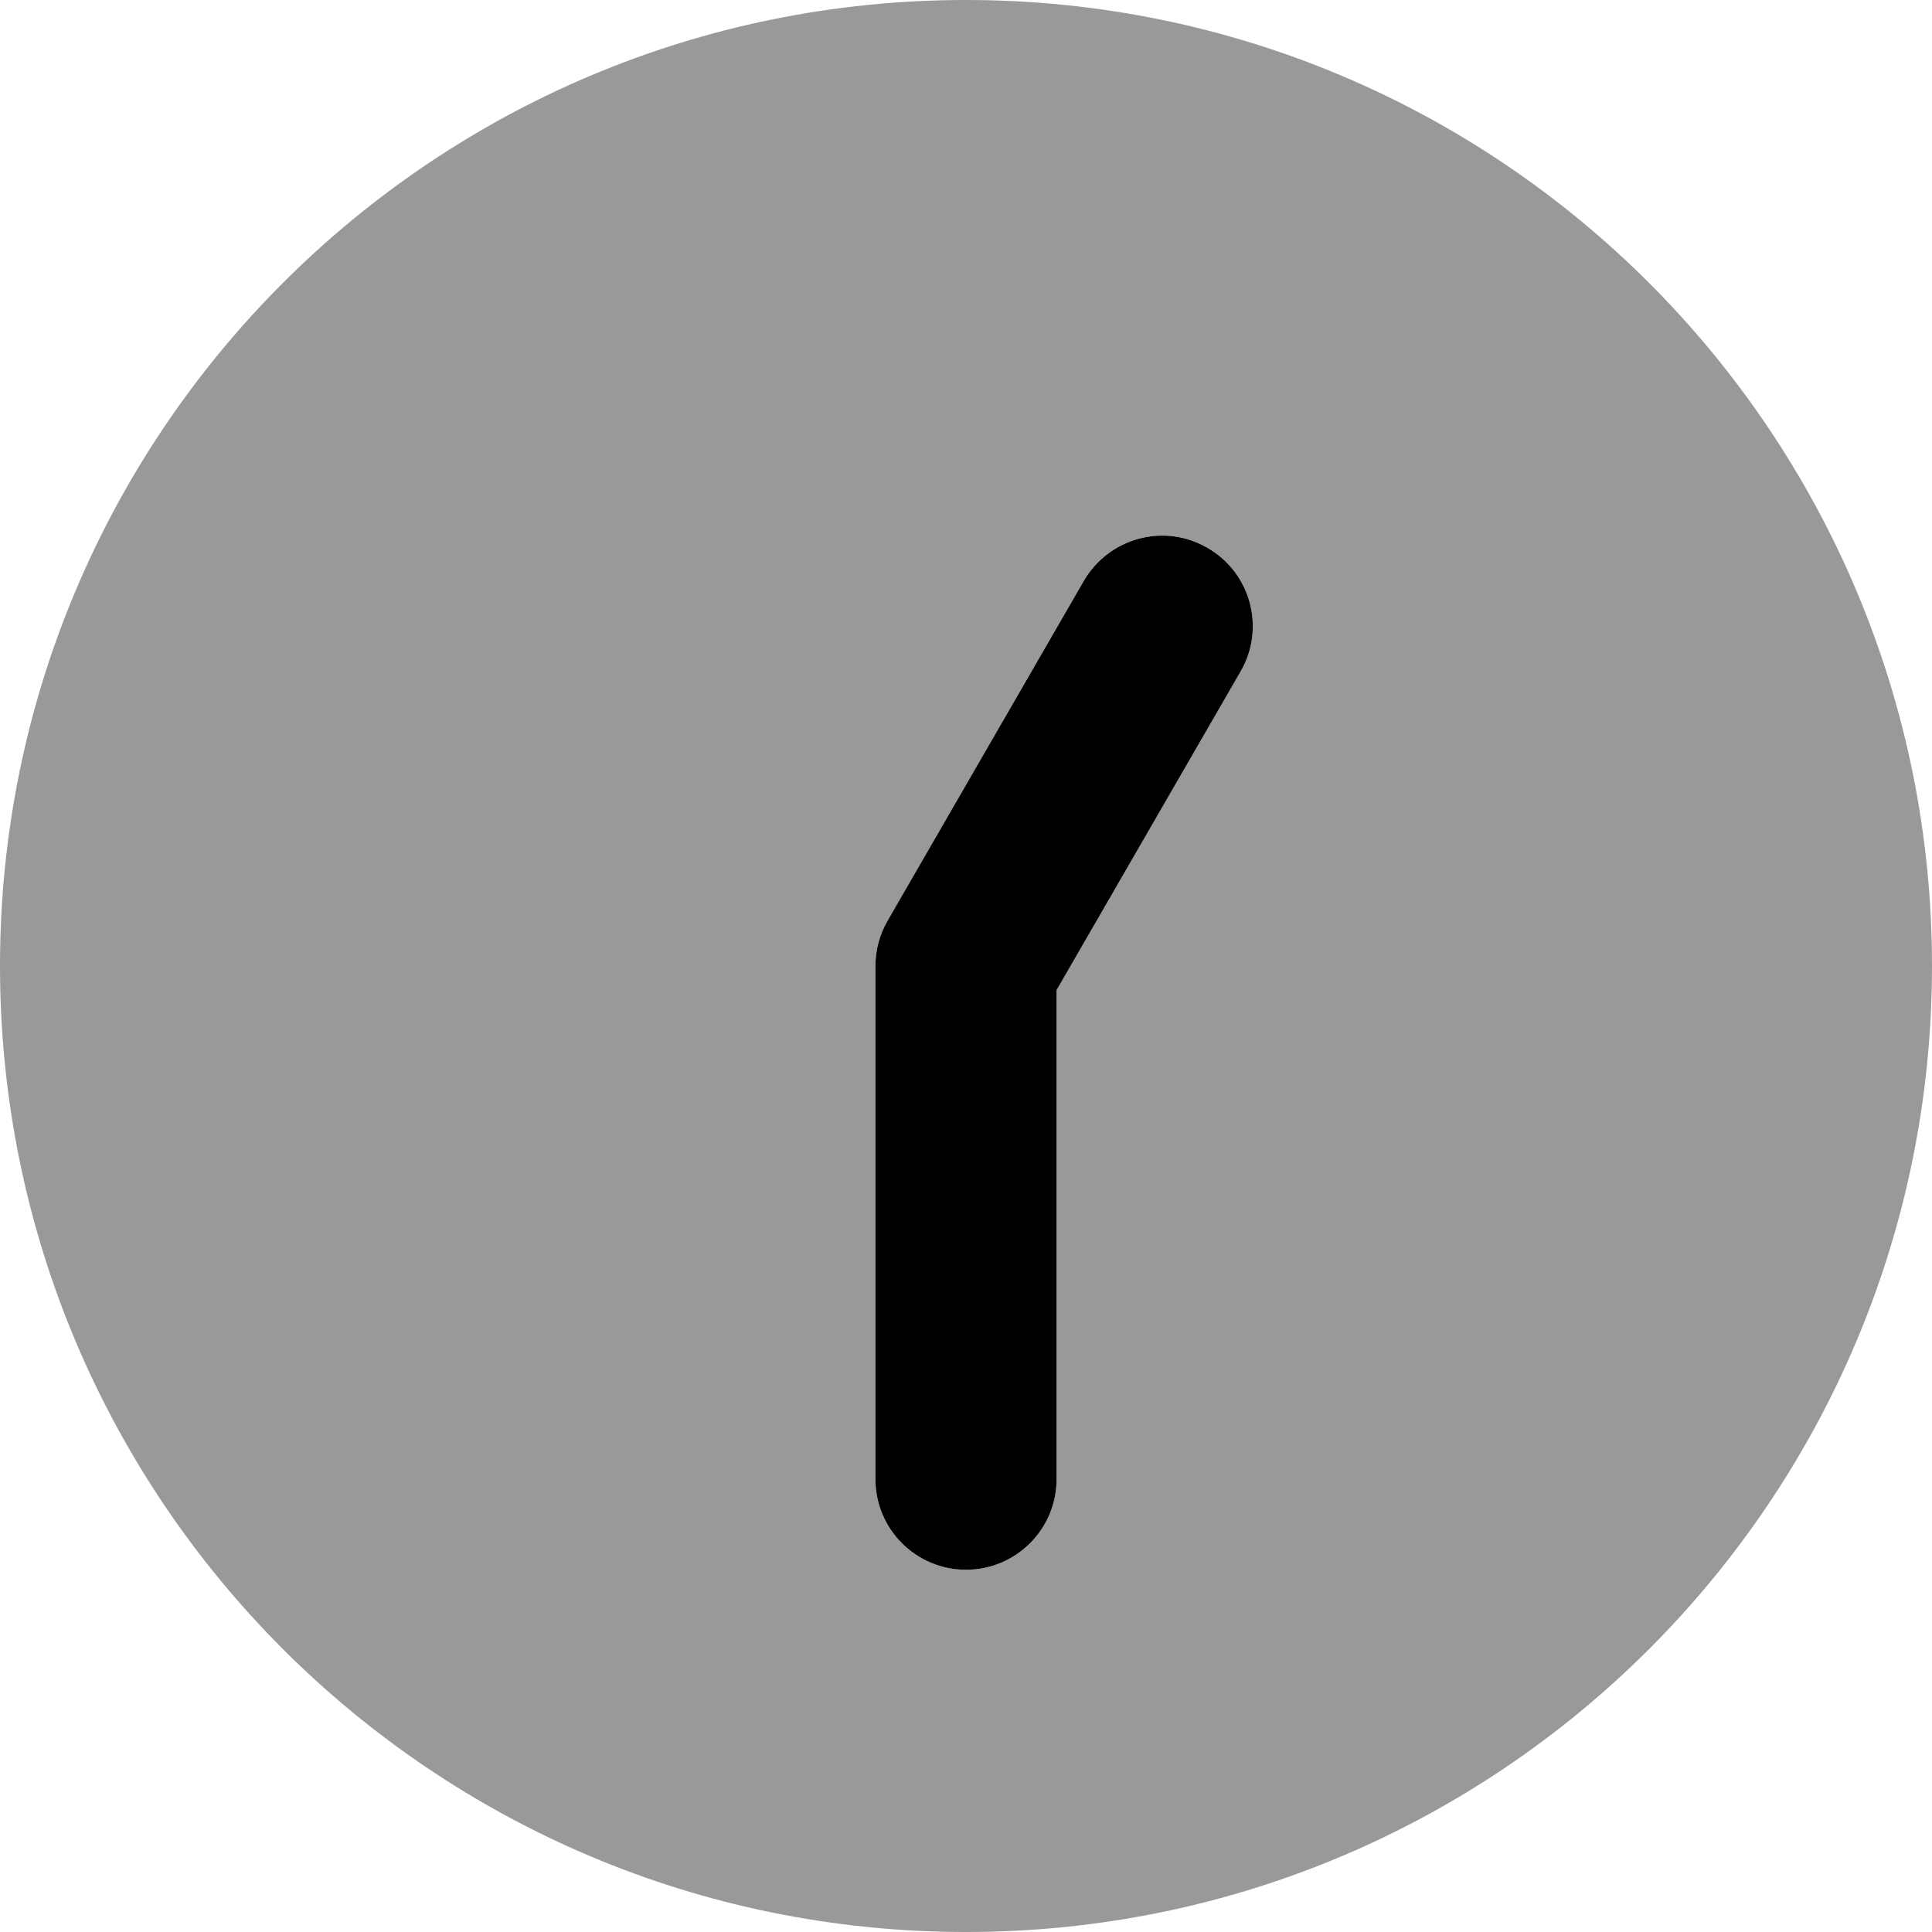 <svg xmlns="http://www.w3.org/2000/svg" viewBox="0 0 512 512"><!--! Font Awesome Pro 6.0.0-beta1 by @fontawesome - https://fontawesome.com License - https://fontawesome.com/license (Commercial License) --><defs><style>.fa-secondary{opacity:.4}</style></defs><path class="fa-primary" d="M328.8 177.9L280 262.4V392c0 13.25-10.75 24-24 24s-24-10.75-24-24V256c0-4.219 1.109-8.359 3.219-12l52-90.06C293.9 142.5 308.5 138.5 320 145.2C331.5 151.8 335.4 166.5 328.8 177.9z"/><path class="fa-secondary" d="M256 0C114.6 0 0 114.6 0 256c0 141.4 114.6 256 256 256c141.4 0 256-114.6 256-256C512 114.6 397.4 0 256 0zM328.8 177.9L280 262.4V392c0 13.25-10.75 24-24 24s-24-10.75-24-24V256c0-4.219 1.109-8.359 3.219-12l52-90.06C293.9 142.5 308.5 138.5 320 145.2C331.5 151.8 335.4 166.5 328.8 177.9z"/></svg>